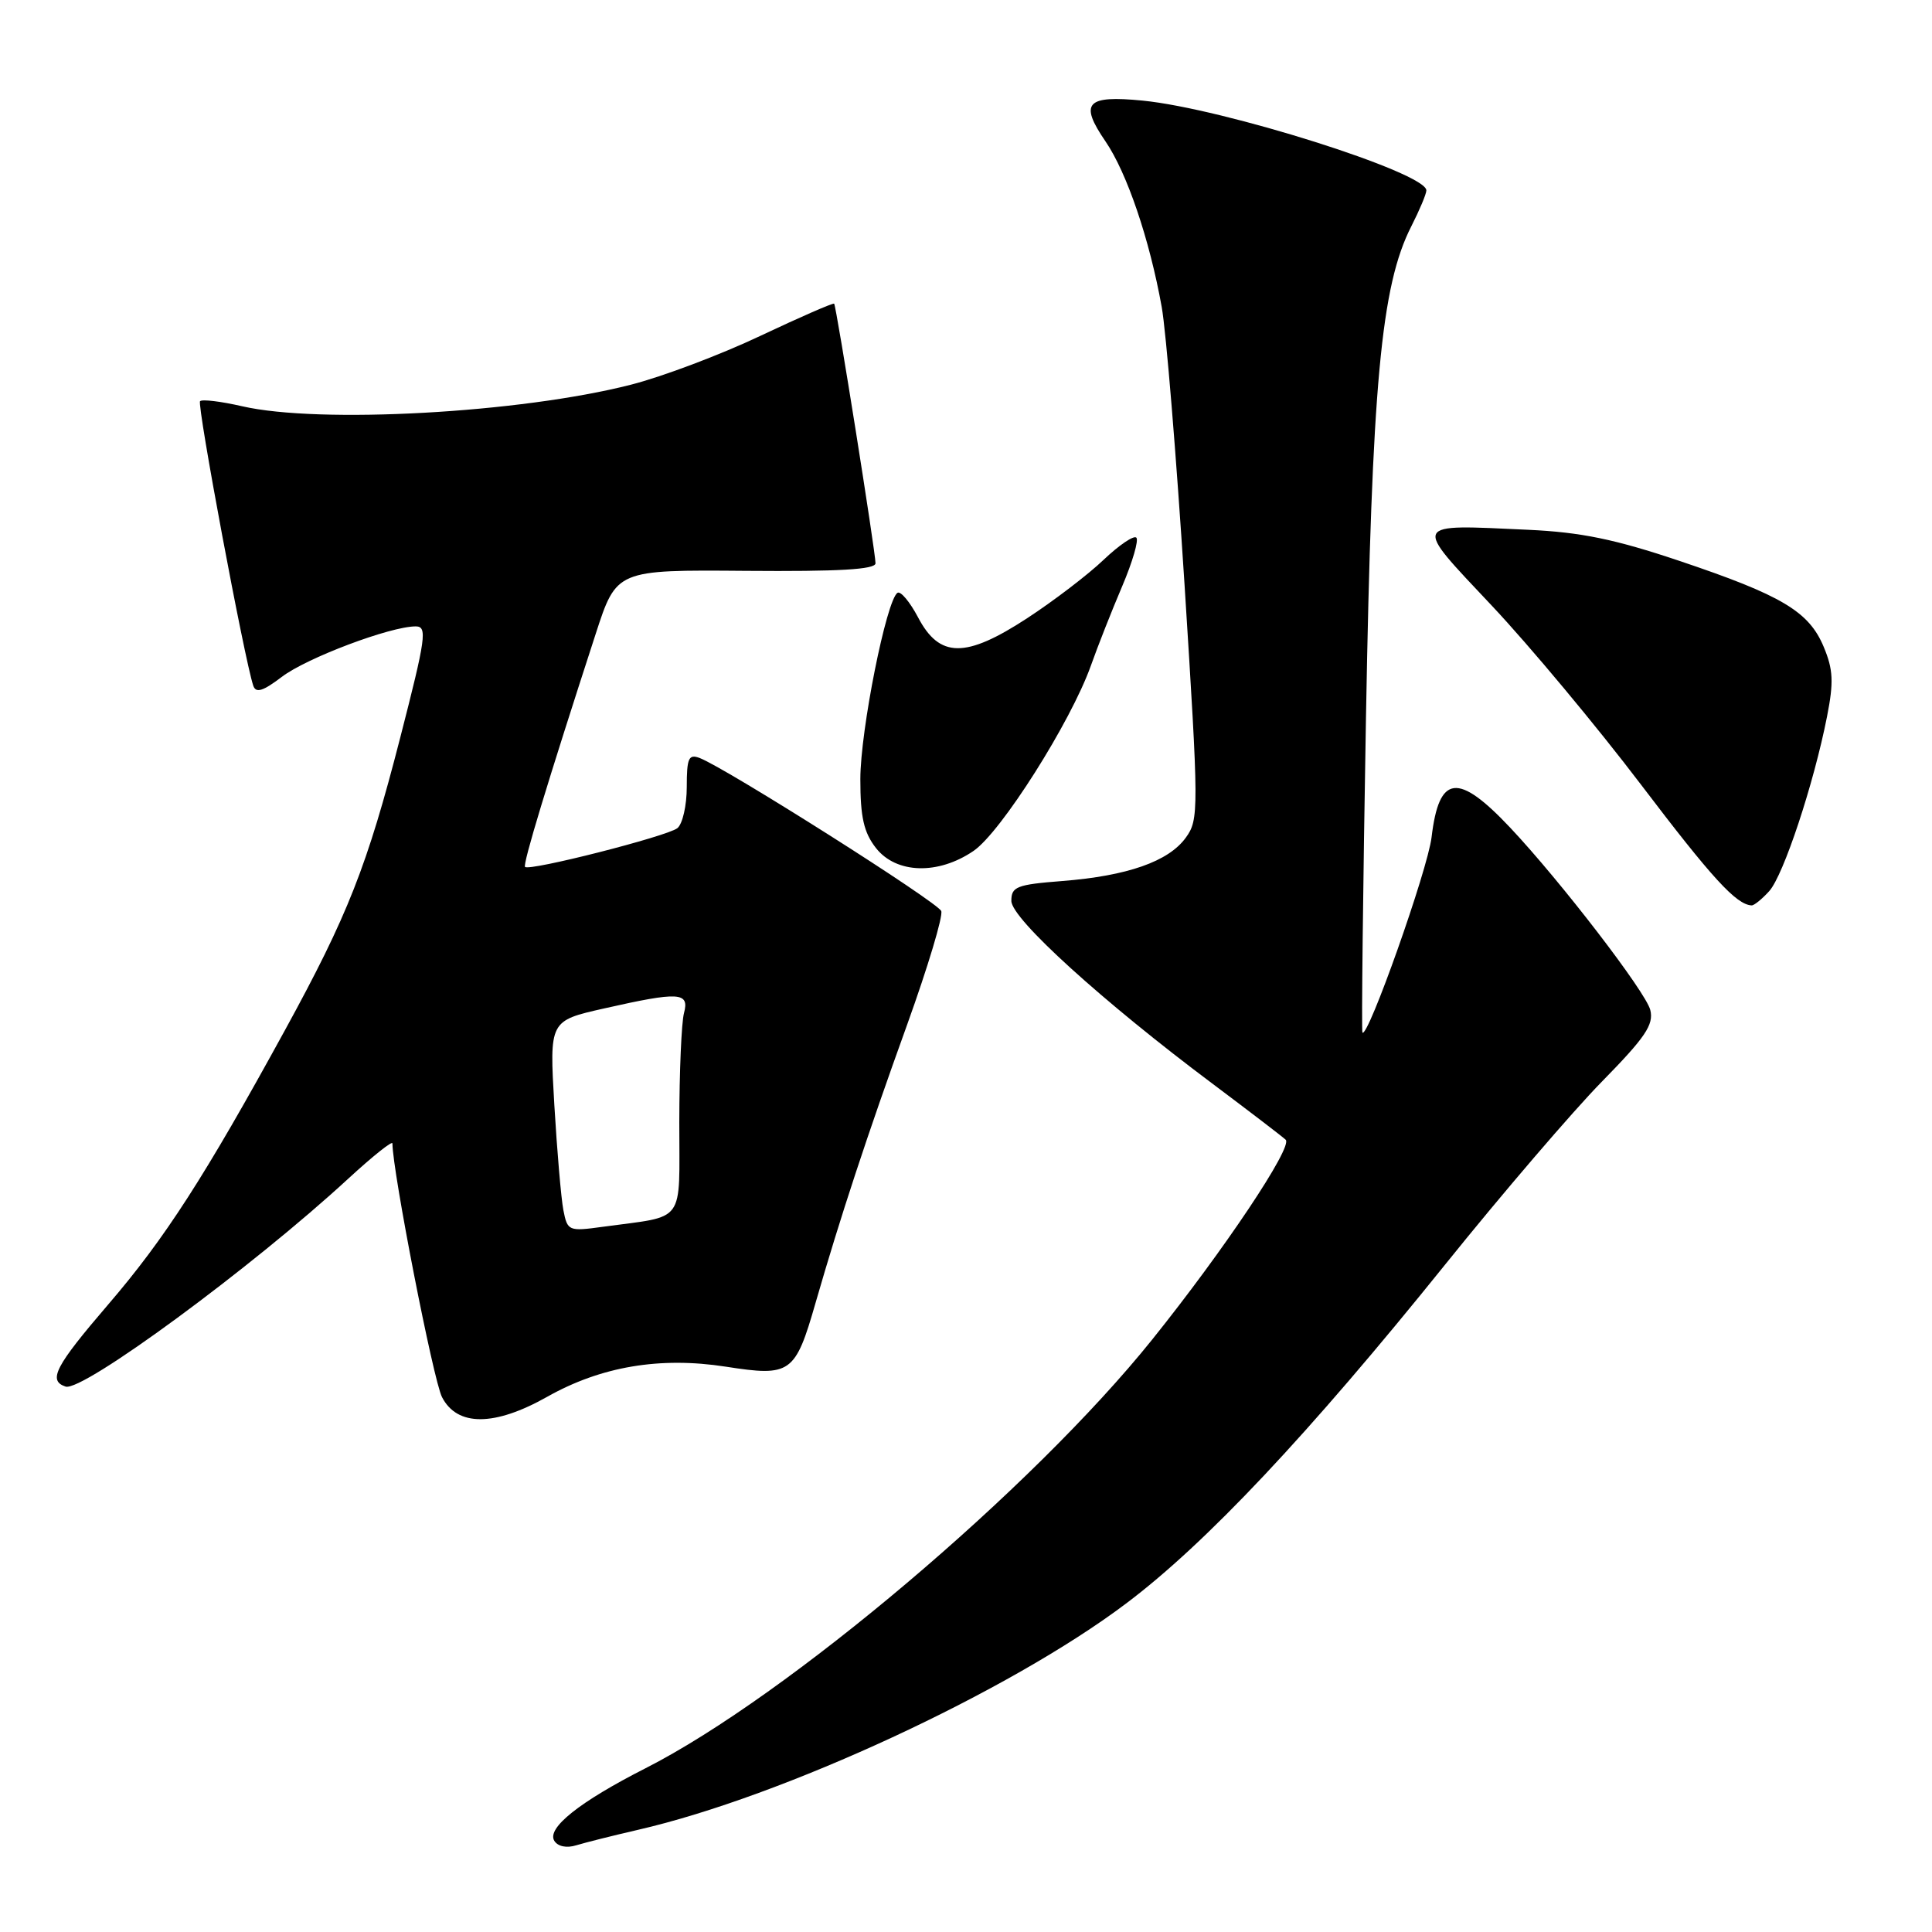<?xml version="1.0" encoding="UTF-8" standalone="no"?>
<!DOCTYPE svg PUBLIC "-//W3C//DTD SVG 1.1//EN" "http://www.w3.org/Graphics/SVG/1.1/DTD/svg11.dtd" >
<svg xmlns="http://www.w3.org/2000/svg" xmlns:xlink="http://www.w3.org/1999/xlink" version="1.1" viewBox="0 0 256 256">
 <g >
 <path fill="currentColor"
d=" M 84.50 242.47 C 103.72 238.06 133.67 224.18 149.19 212.49 C 159.77 204.54 173.35 190.10 191.54 167.50 C 199.06 158.15 208.38 147.28 212.24 143.34 C 218.02 137.45 219.16 135.77 218.67 133.82 C 218.07 131.44 206.79 116.76 200.11 109.67 C 193.18 102.32 190.68 102.62 189.69 110.94 C 189.18 115.24 181.24 137.66 180.53 136.82 C 180.39 136.64 180.60 117.83 181.00 95.00 C 181.78 50.92 182.99 37.86 187.01 29.98 C 188.10 27.83 189.00 25.70 189.00 25.23 C 189.00 22.88 162.10 14.38 151.39 13.33 C 143.92 12.60 142.99 13.63 146.48 18.73 C 149.33 22.90 152.32 31.71 153.93 40.66 C 154.51 43.87 155.87 60.45 156.96 77.50 C 158.86 107.44 158.87 108.59 157.12 111.00 C 154.84 114.15 149.39 116.06 140.75 116.74 C 134.71 117.21 134.00 117.49 134.01 119.38 C 134.02 121.74 146.06 132.67 160.76 143.67 C 165.57 147.28 169.89 150.58 170.36 151.02 C 171.35 151.94 162.20 165.63 152.67 177.50 C 136.82 197.25 104.29 224.78 85.50 234.32 C 76.77 238.76 72.41 242.24 73.45 243.92 C 73.92 244.67 75.08 244.91 76.36 244.51 C 77.54 244.15 81.20 243.23 84.50 242.47 Z  M 72.51 185.08 C 79.64 181.06 87.45 179.74 96.17 181.09 C 104.78 182.43 105.37 182.02 108.07 172.62 C 111.34 161.28 114.88 150.52 120.22 135.72 C 122.95 128.13 124.98 121.38 124.72 120.72 C 124.27 119.55 96.23 101.79 92.71 100.44 C 91.25 99.88 91.00 100.45 91.00 104.27 C 91.00 106.74 90.44 109.20 89.75 109.74 C 88.37 110.82 70.12 115.47 69.57 114.87 C 69.25 114.52 72.52 103.73 78.93 84.00 C 81.69 75.50 81.69 75.50 98.84 75.64 C 111.12 75.74 116.00 75.46 116.01 74.64 C 116.02 73.22 110.83 40.60 110.53 40.24 C 110.41 40.10 106.01 42.02 100.76 44.50 C 95.51 46.99 87.78 49.91 83.58 50.98 C 68.95 54.72 42.33 56.19 32.08 53.83 C 29.29 53.19 26.78 52.88 26.51 53.16 C 26.07 53.60 32.38 87.35 33.56 90.86 C 33.91 91.88 34.84 91.59 37.34 89.69 C 40.63 87.18 51.72 83.00 55.08 83.00 C 56.65 83.00 56.44 84.49 53.03 97.75 C 48.65 114.78 46.09 121.29 37.76 136.50 C 27.13 155.91 21.85 164.11 14.33 172.86 C 7.30 181.05 6.32 182.94 8.69 183.73 C 10.92 184.47 33.46 167.89 46.19 156.14 C 49.39 153.20 52.00 151.11 52.00 151.51 C 52.00 155.15 57.42 182.92 58.57 185.13 C 60.59 189.04 65.52 189.02 72.51 185.08 Z  M 234.43 118.08 C 236.32 115.99 240.34 103.85 242.09 94.95 C 242.99 90.38 242.91 88.72 241.65 85.71 C 239.69 81.02 236.10 78.88 222.50 74.31 C 213.99 71.45 209.46 70.52 202.50 70.20 C 186.92 69.49 187.13 69.05 197.65 80.23 C 202.69 85.58 211.58 96.25 217.42 103.94 C 226.86 116.37 230.06 119.87 232.10 119.97 C 232.42 119.99 233.47 119.14 234.43 118.08 Z  M 129.00 112.75 C 132.65 110.26 141.88 95.68 144.54 88.22 C 145.46 85.62 147.33 80.88 148.70 77.67 C 150.06 74.47 150.91 71.57 150.57 71.24 C 150.24 70.90 148.28 72.23 146.23 74.18 C 144.18 76.14 139.62 79.62 136.10 81.92 C 127.94 87.25 124.49 87.22 121.64 81.79 C 120.56 79.75 119.34 78.29 118.93 78.55 C 117.46 79.45 114.00 96.80 114.00 103.24 C 114.00 108.29 114.46 110.31 116.07 112.37 C 118.76 115.79 124.31 115.95 129.00 112.75 Z  M 74.65 160.35 C 74.35 158.78 73.81 152.50 73.45 146.38 C 72.80 135.26 72.80 135.26 80.02 133.63 C 90.02 131.37 91.38 131.45 90.63 134.25 C 90.30 135.49 90.02 141.98 90.01 148.67 C 90.00 162.41 91.01 161.03 79.85 162.56 C 75.34 163.18 75.19 163.11 74.65 160.35 Z "/>
</g>
</svg>